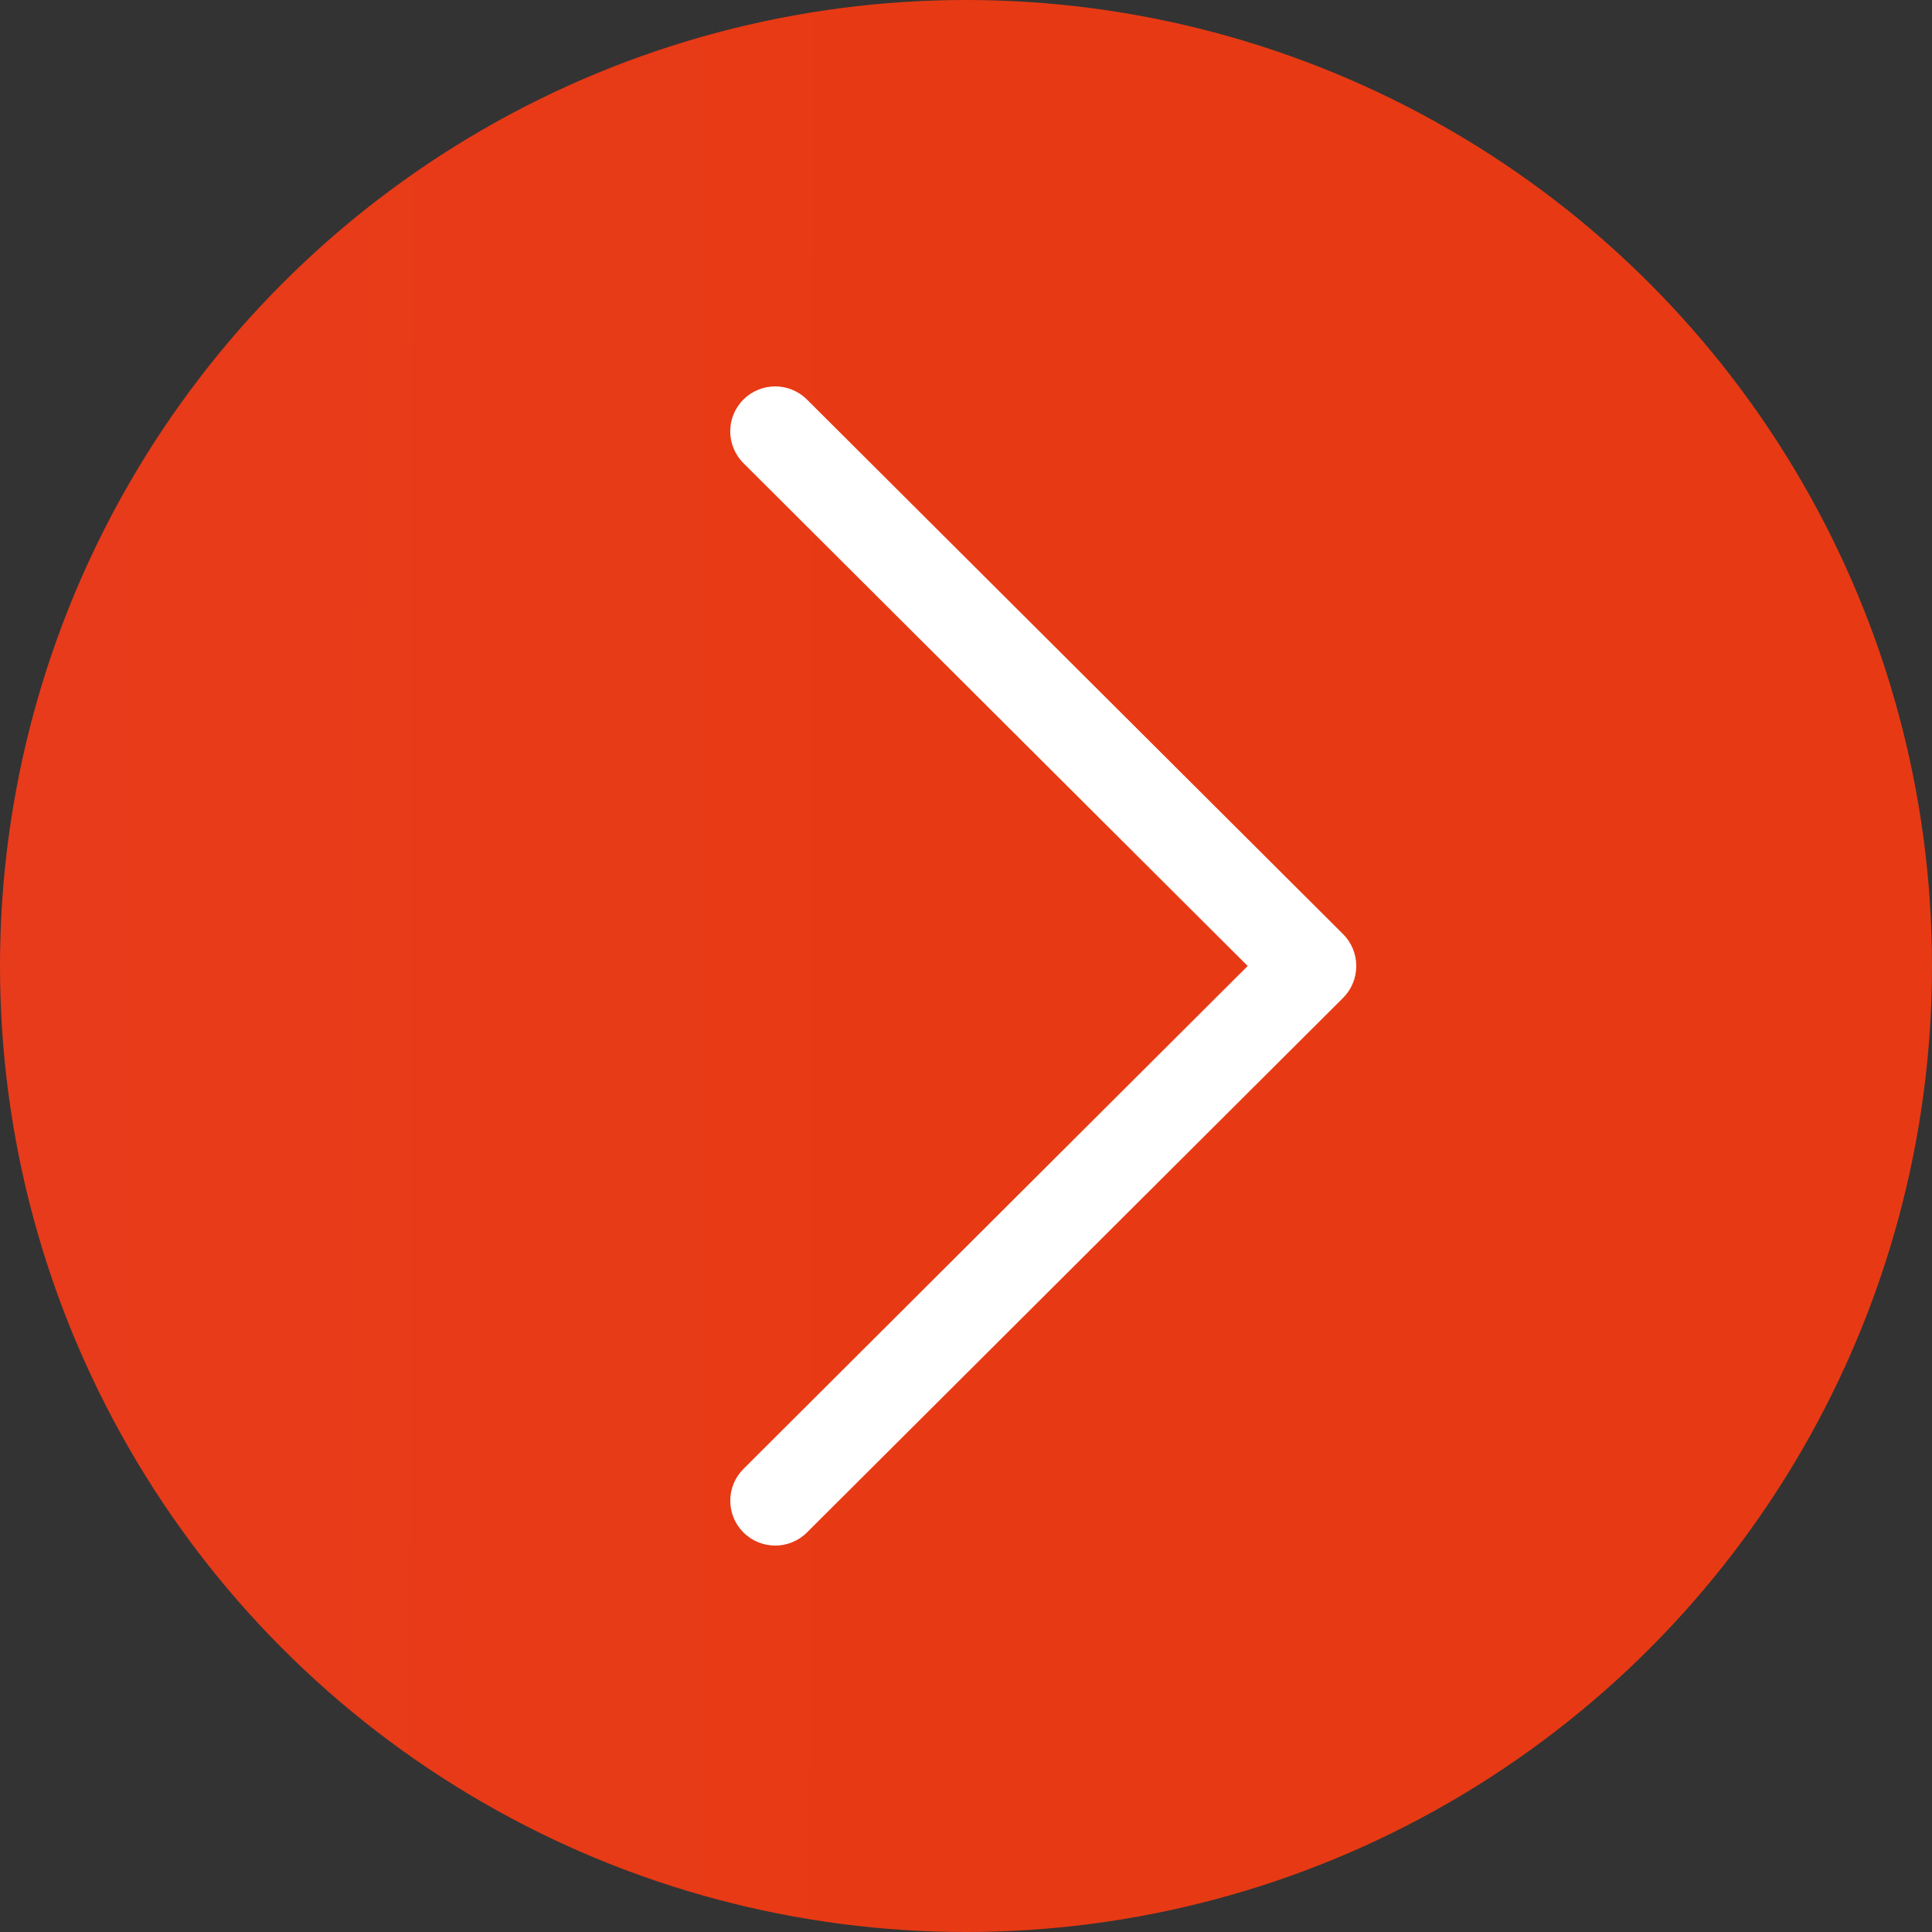 <svg width="25" height="25" viewBox="0 0 25 25" fill="none" xmlns="http://www.w3.org/2000/svg">
<rect x="0" y="0" width="25" height="25" fill="#333333" stroke="none"/>
<circle r="12.5" transform="matrix(-1 0 0 1 12.5 12.5)" fill="url(#paint0_linear)"/>
<g clip-path="url(#clip0)">
<path d="M17.38 12.912L10.442 19.83C10.214 20.057 9.846 20.056 9.619 19.829C9.393 19.602 9.393 19.234 9.621 19.007L16.145 12.5L9.62 5.993C9.393 5.766 9.392 5.398 9.619 5.171C9.733 5.057 9.882 5 10.031 5C10.18 5 10.328 5.057 10.442 5.17L17.38 12.088C17.489 12.197 17.55 12.345 17.55 12.5C17.55 12.654 17.489 12.803 17.38 12.912Z" fill="white"/>
</g>
<defs>
<linearGradient id="paint0_linear" x1="9.88552e-08" y1="17" x2="25.001" y2="16.936" gradientUnits="userSpaceOnUse">
<stop offset="0.052" stop-color="#E73A14"/>
<stop offset="1" stop-color="#EA3C24"/>
</linearGradient>
<clipPath id="clip0">
<rect width="15" height="15" fill="white" transform="matrix(1 -8.74228e-08 -8.74228e-08 -1 6 20)"/>
</clipPath>
</defs>
</svg>

